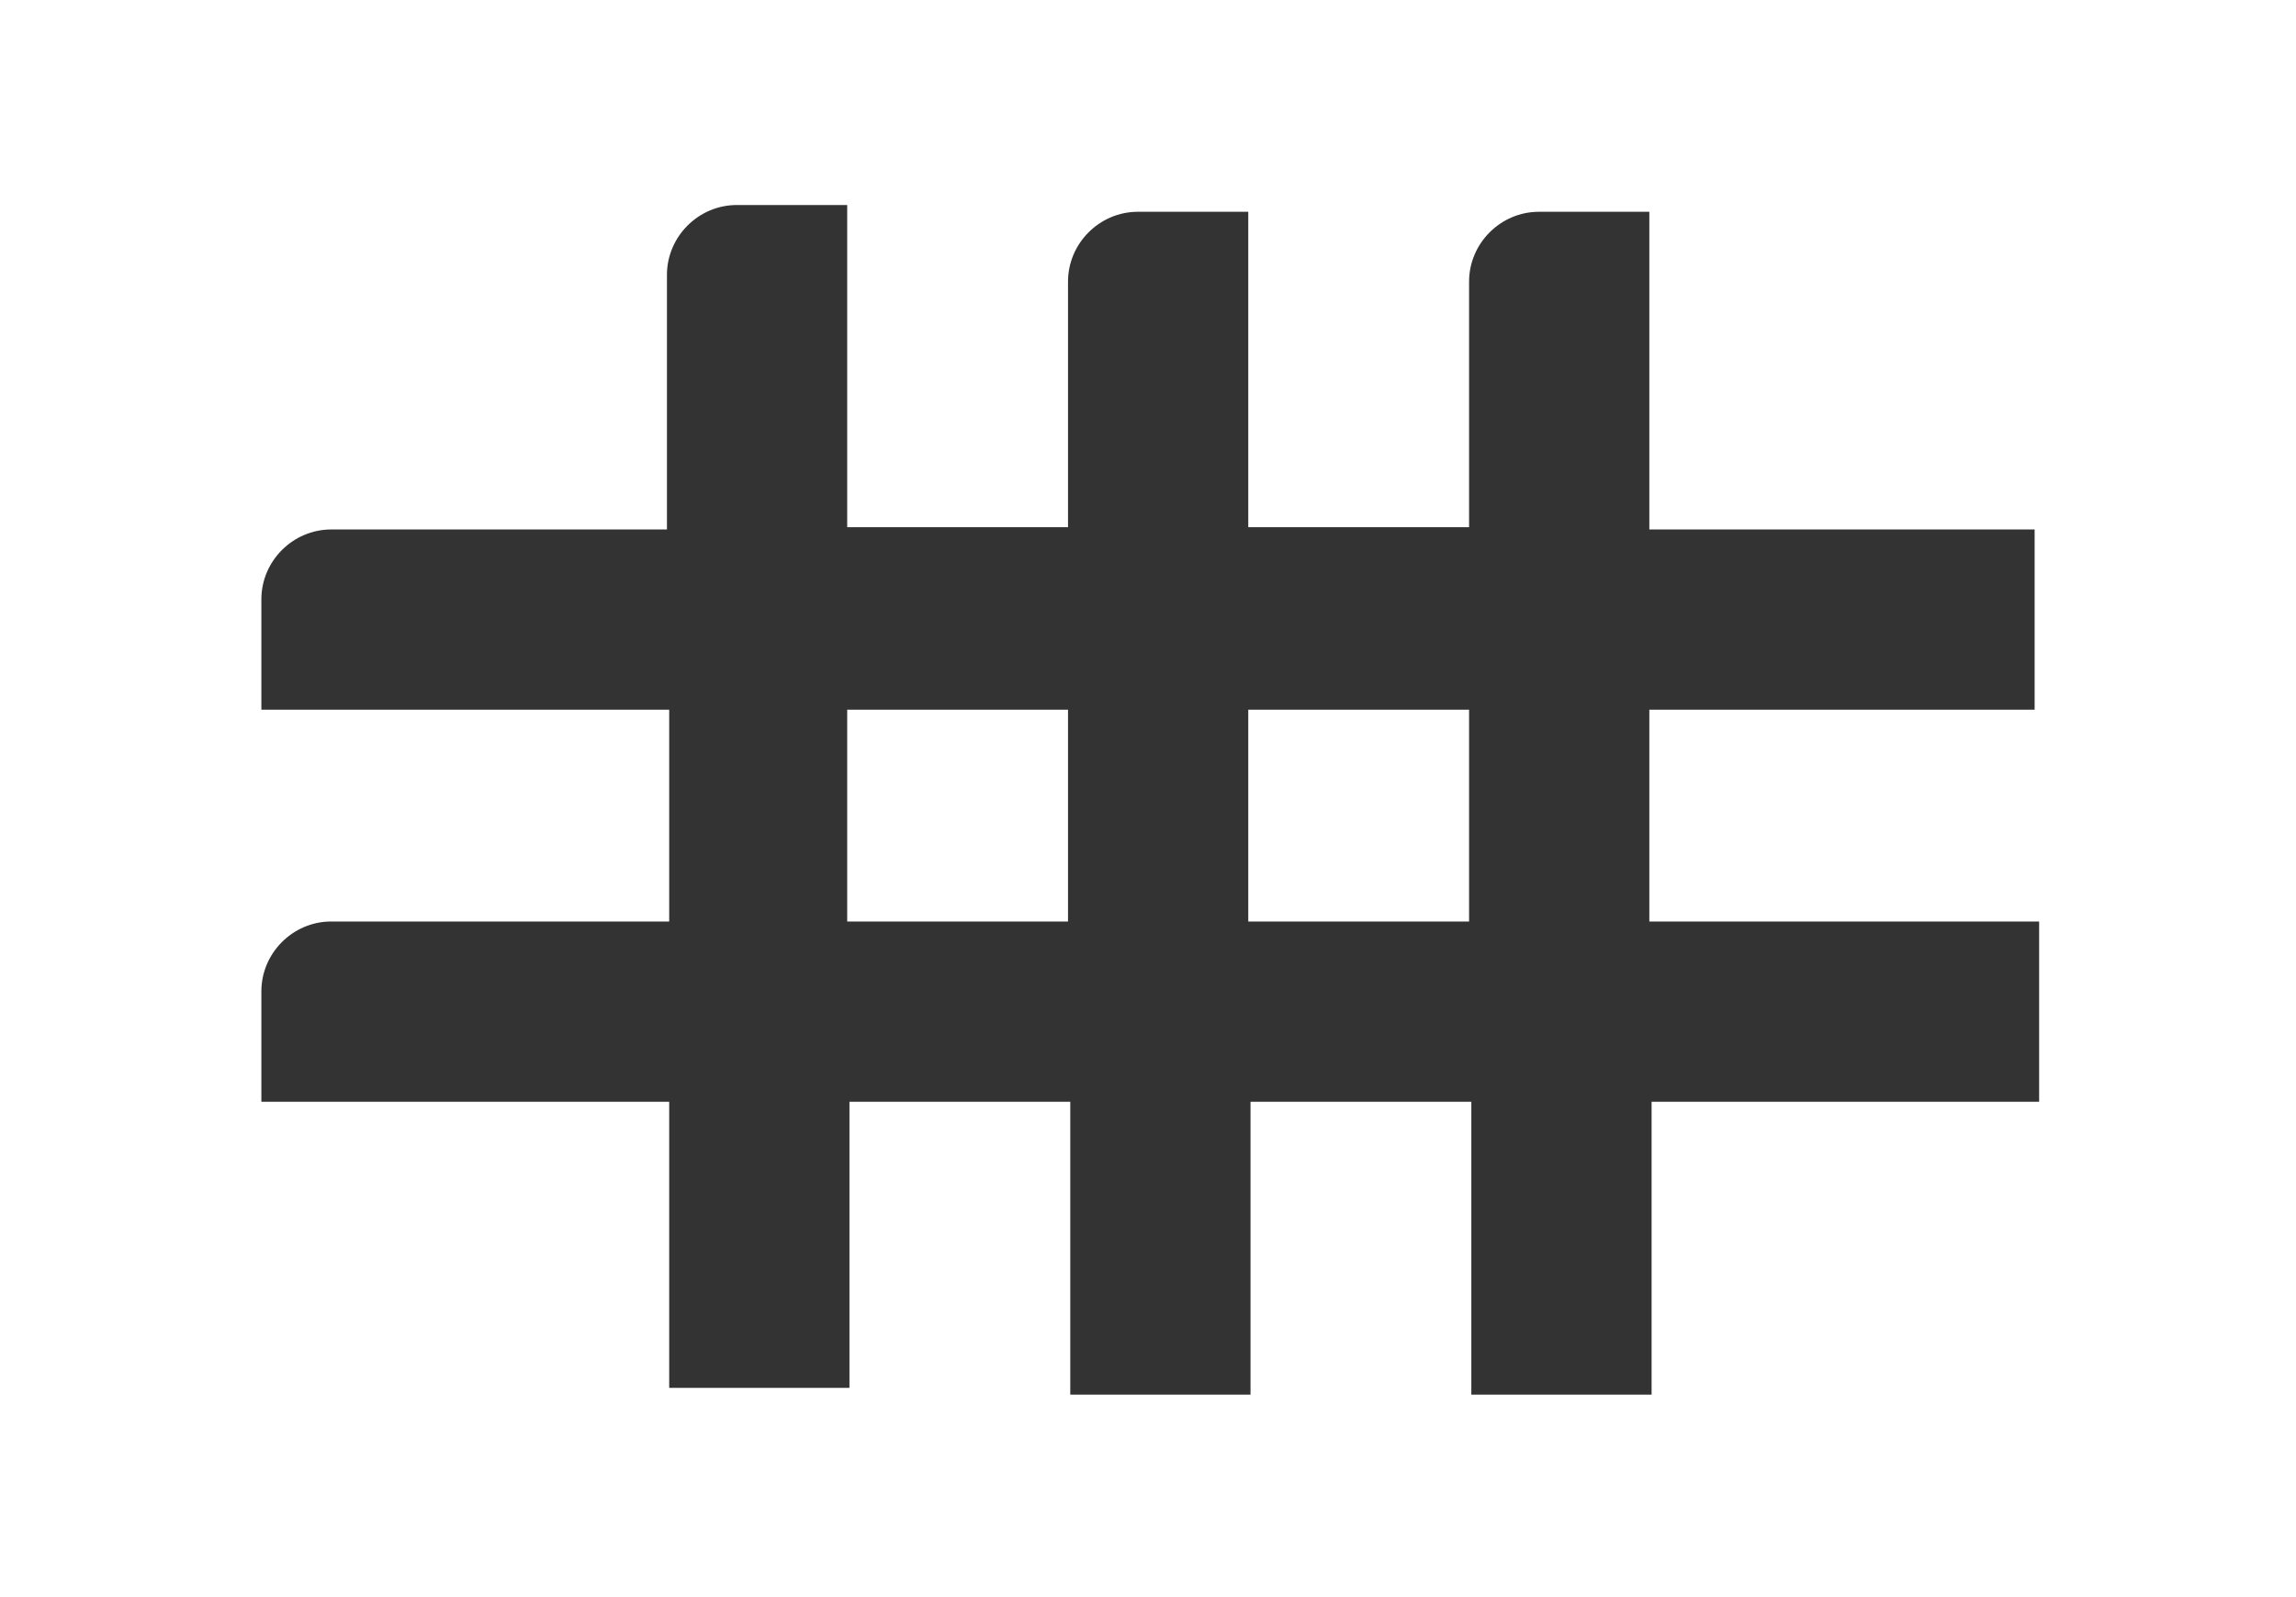 <?xml version="1.0" encoding="utf-8"?>
<!-- Generator: Adobe Illustrator 27.2.0, SVG Export Plug-In . SVG Version: 6.00 Build 0)  -->
<svg version="1.1" id="Layer_1" xmlns="http://www.w3.org/2000/svg" xmlns:xlink="http://www.w3.org/1999/xlink" x="0px" y="0px"
	 viewBox="0 0 101.9 70.9" style="enable-background:new 0 0 101.9 70.9;" xml:space="preserve">
<style type="text/css">
	.st0{fill:#333333;}
</style>
<path class="st0" d="M90.3,31.5v-8H73.2V9.4h-4.9c-1.7,0-3.1,1.4-3.1,3.1v10.9h-9.8V9.4h-4.9c-1.7,0-3.1,1.4-3.1,3.1v10.9h-9.8V9.1
	h-4.9c-1.7,0-3.1,1.4-3.1,3.1v11.3H14.7c-1.7,0-3.1,1.4-3.1,3.1v4.9h18.1v9.4H14.7c-1.7,0-3.1,1.4-3.1,3.1v4.9h18.1v12.7h8V48.9h9.8
	v13h8v-13h9.8v13h8v-13h17.2v-8H73.2v-9.4H90.3z M37.6,40.9v-9.4h9.8v9.4H37.6z M65.2,40.9h-9.8v-9.4h9.8V40.9z"/>
</svg>
